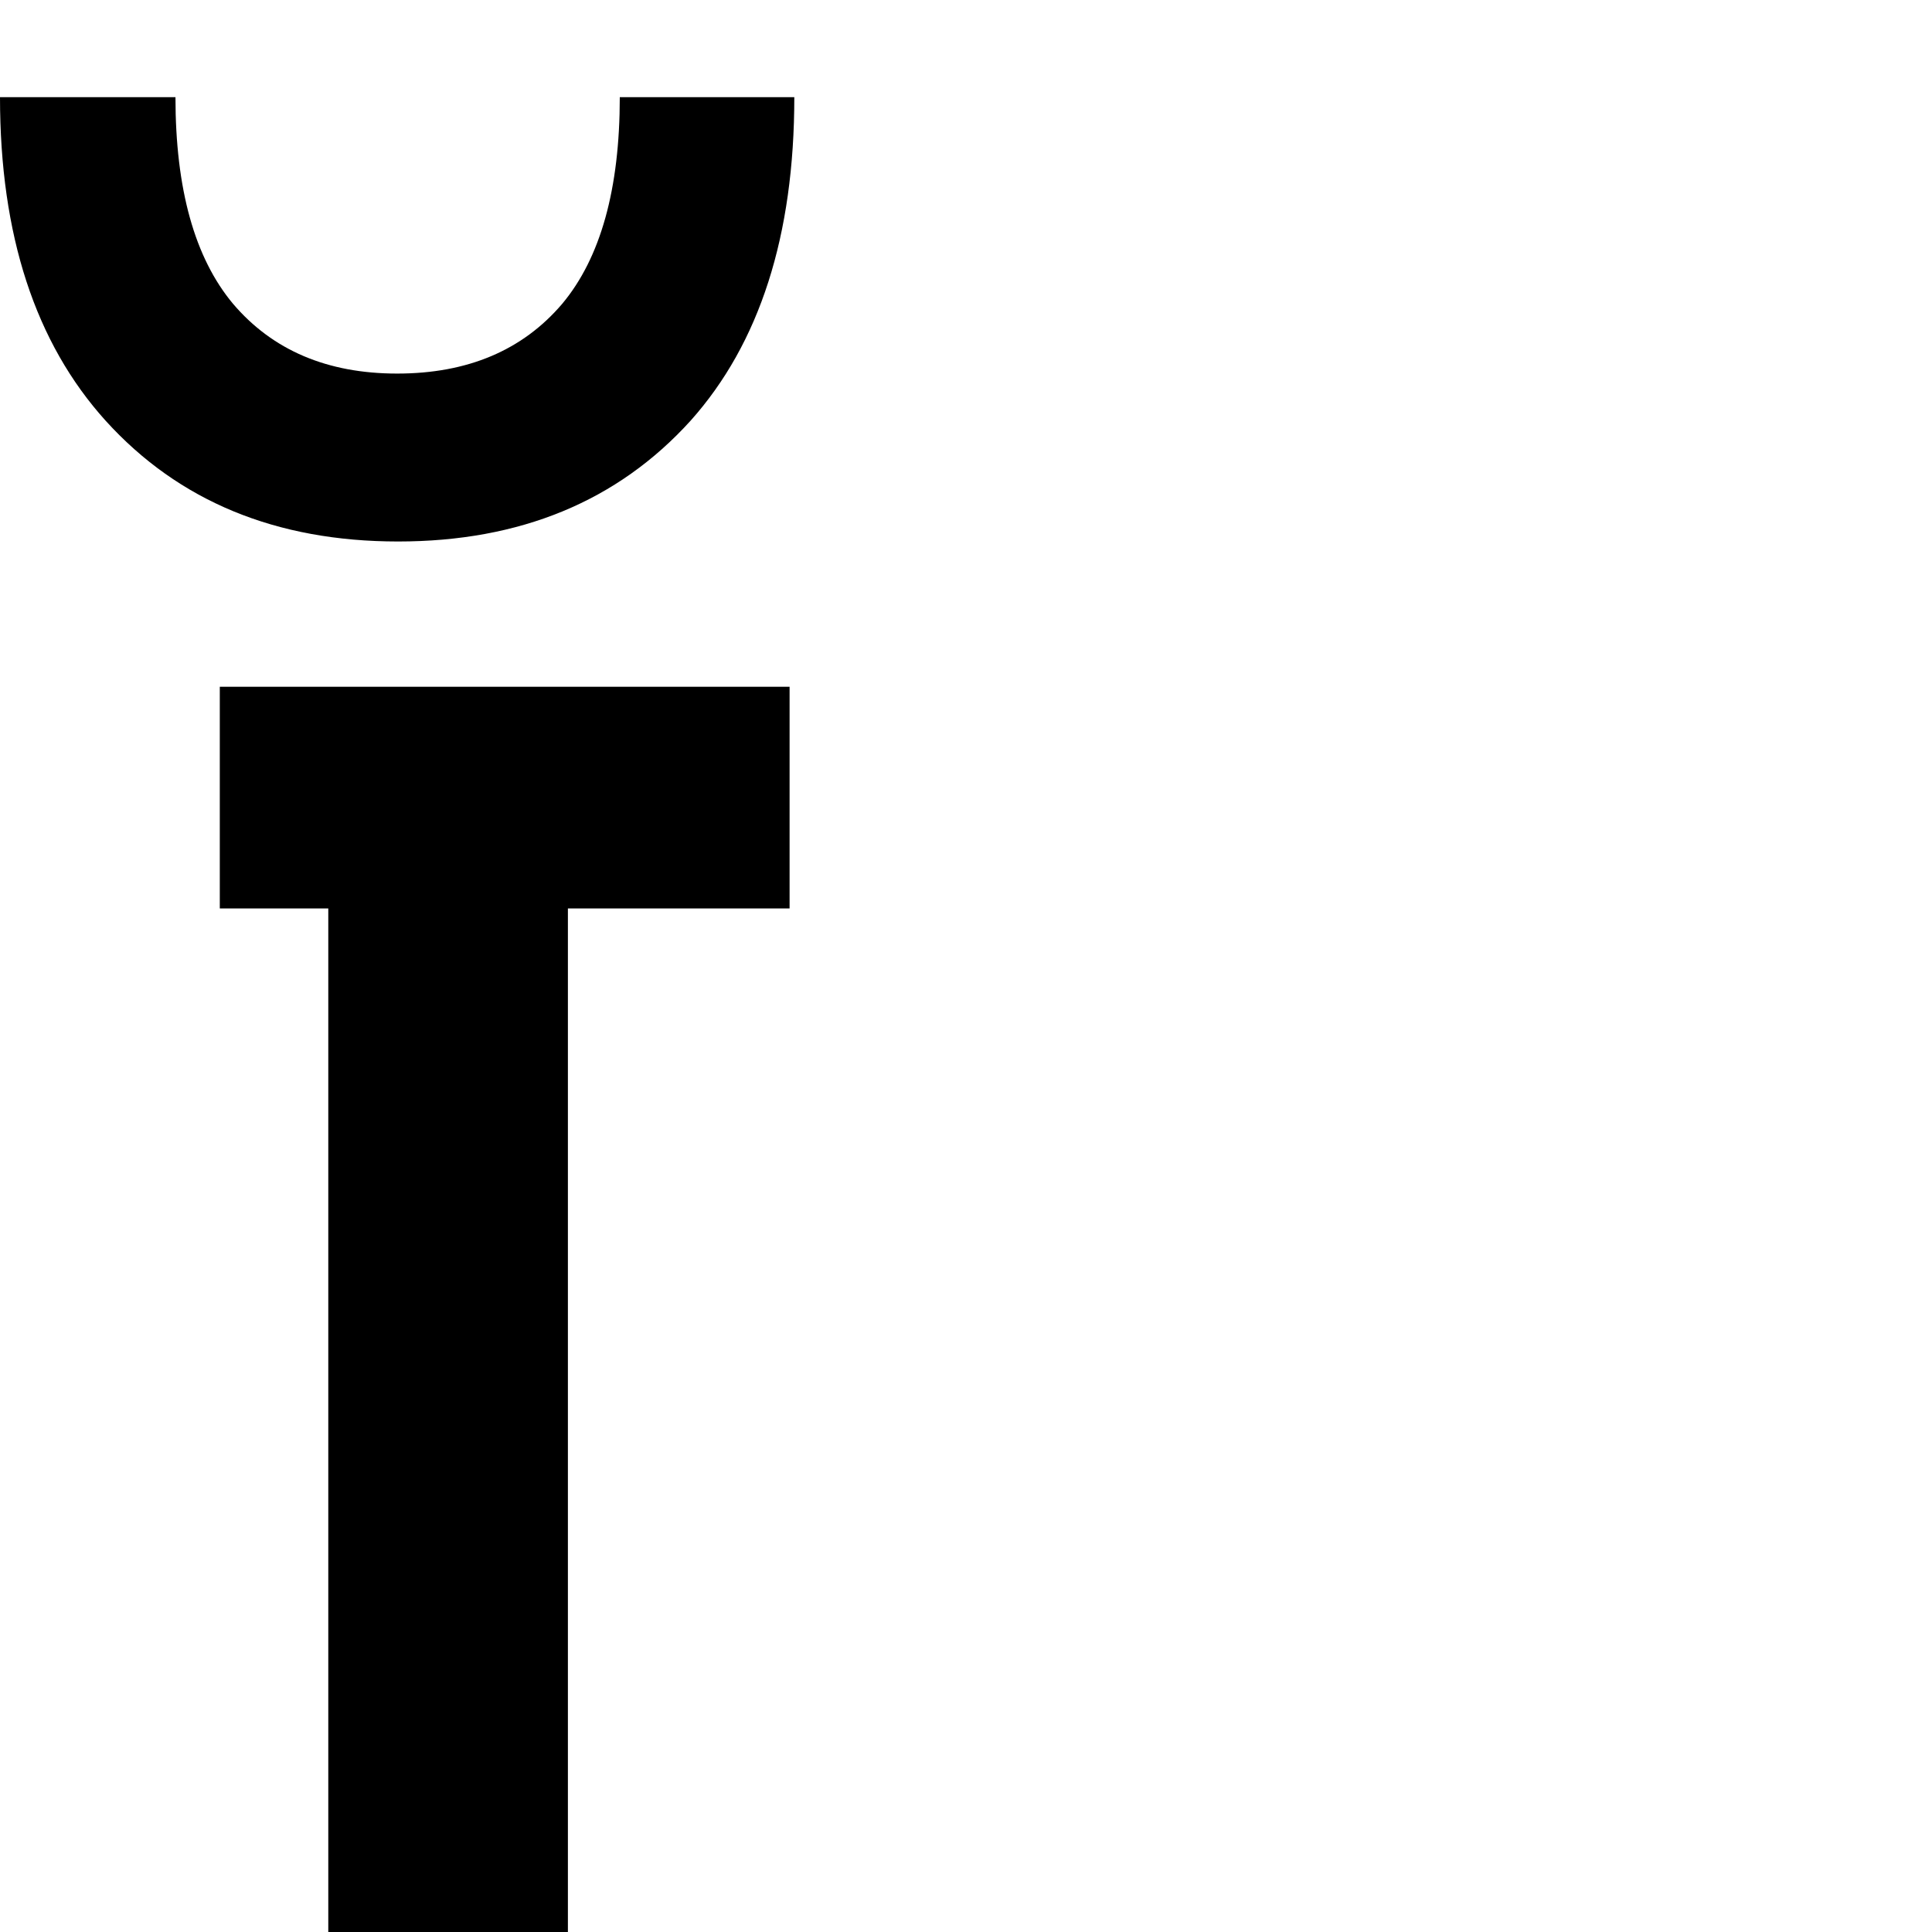 <?xml version="1.0" standalone="no"?>
<!DOCTYPE svg PUBLIC "-//W3C//DTD SVG 1.1//EN" "http://www.w3.org/Graphics/SVG/1.1/DTD/svg11.dtd" >
<svg viewBox="-233 -410 2048 2048">
  <g transform="matrix(1 0 0 -1 0 1638)">
   <path fill="currentColor"
d="M604 1085h-235v-1085h-254v1085h-115v235h604v-235zM609 1945q0 -220 -110 -343q-116 -128 -310 -128t-310 128q-112 124 -112 343h186q0 -146 61 -219q63 -74 174 -74q112 0 175 74q61 73 61 219h185z" />
  </g>

</svg>
